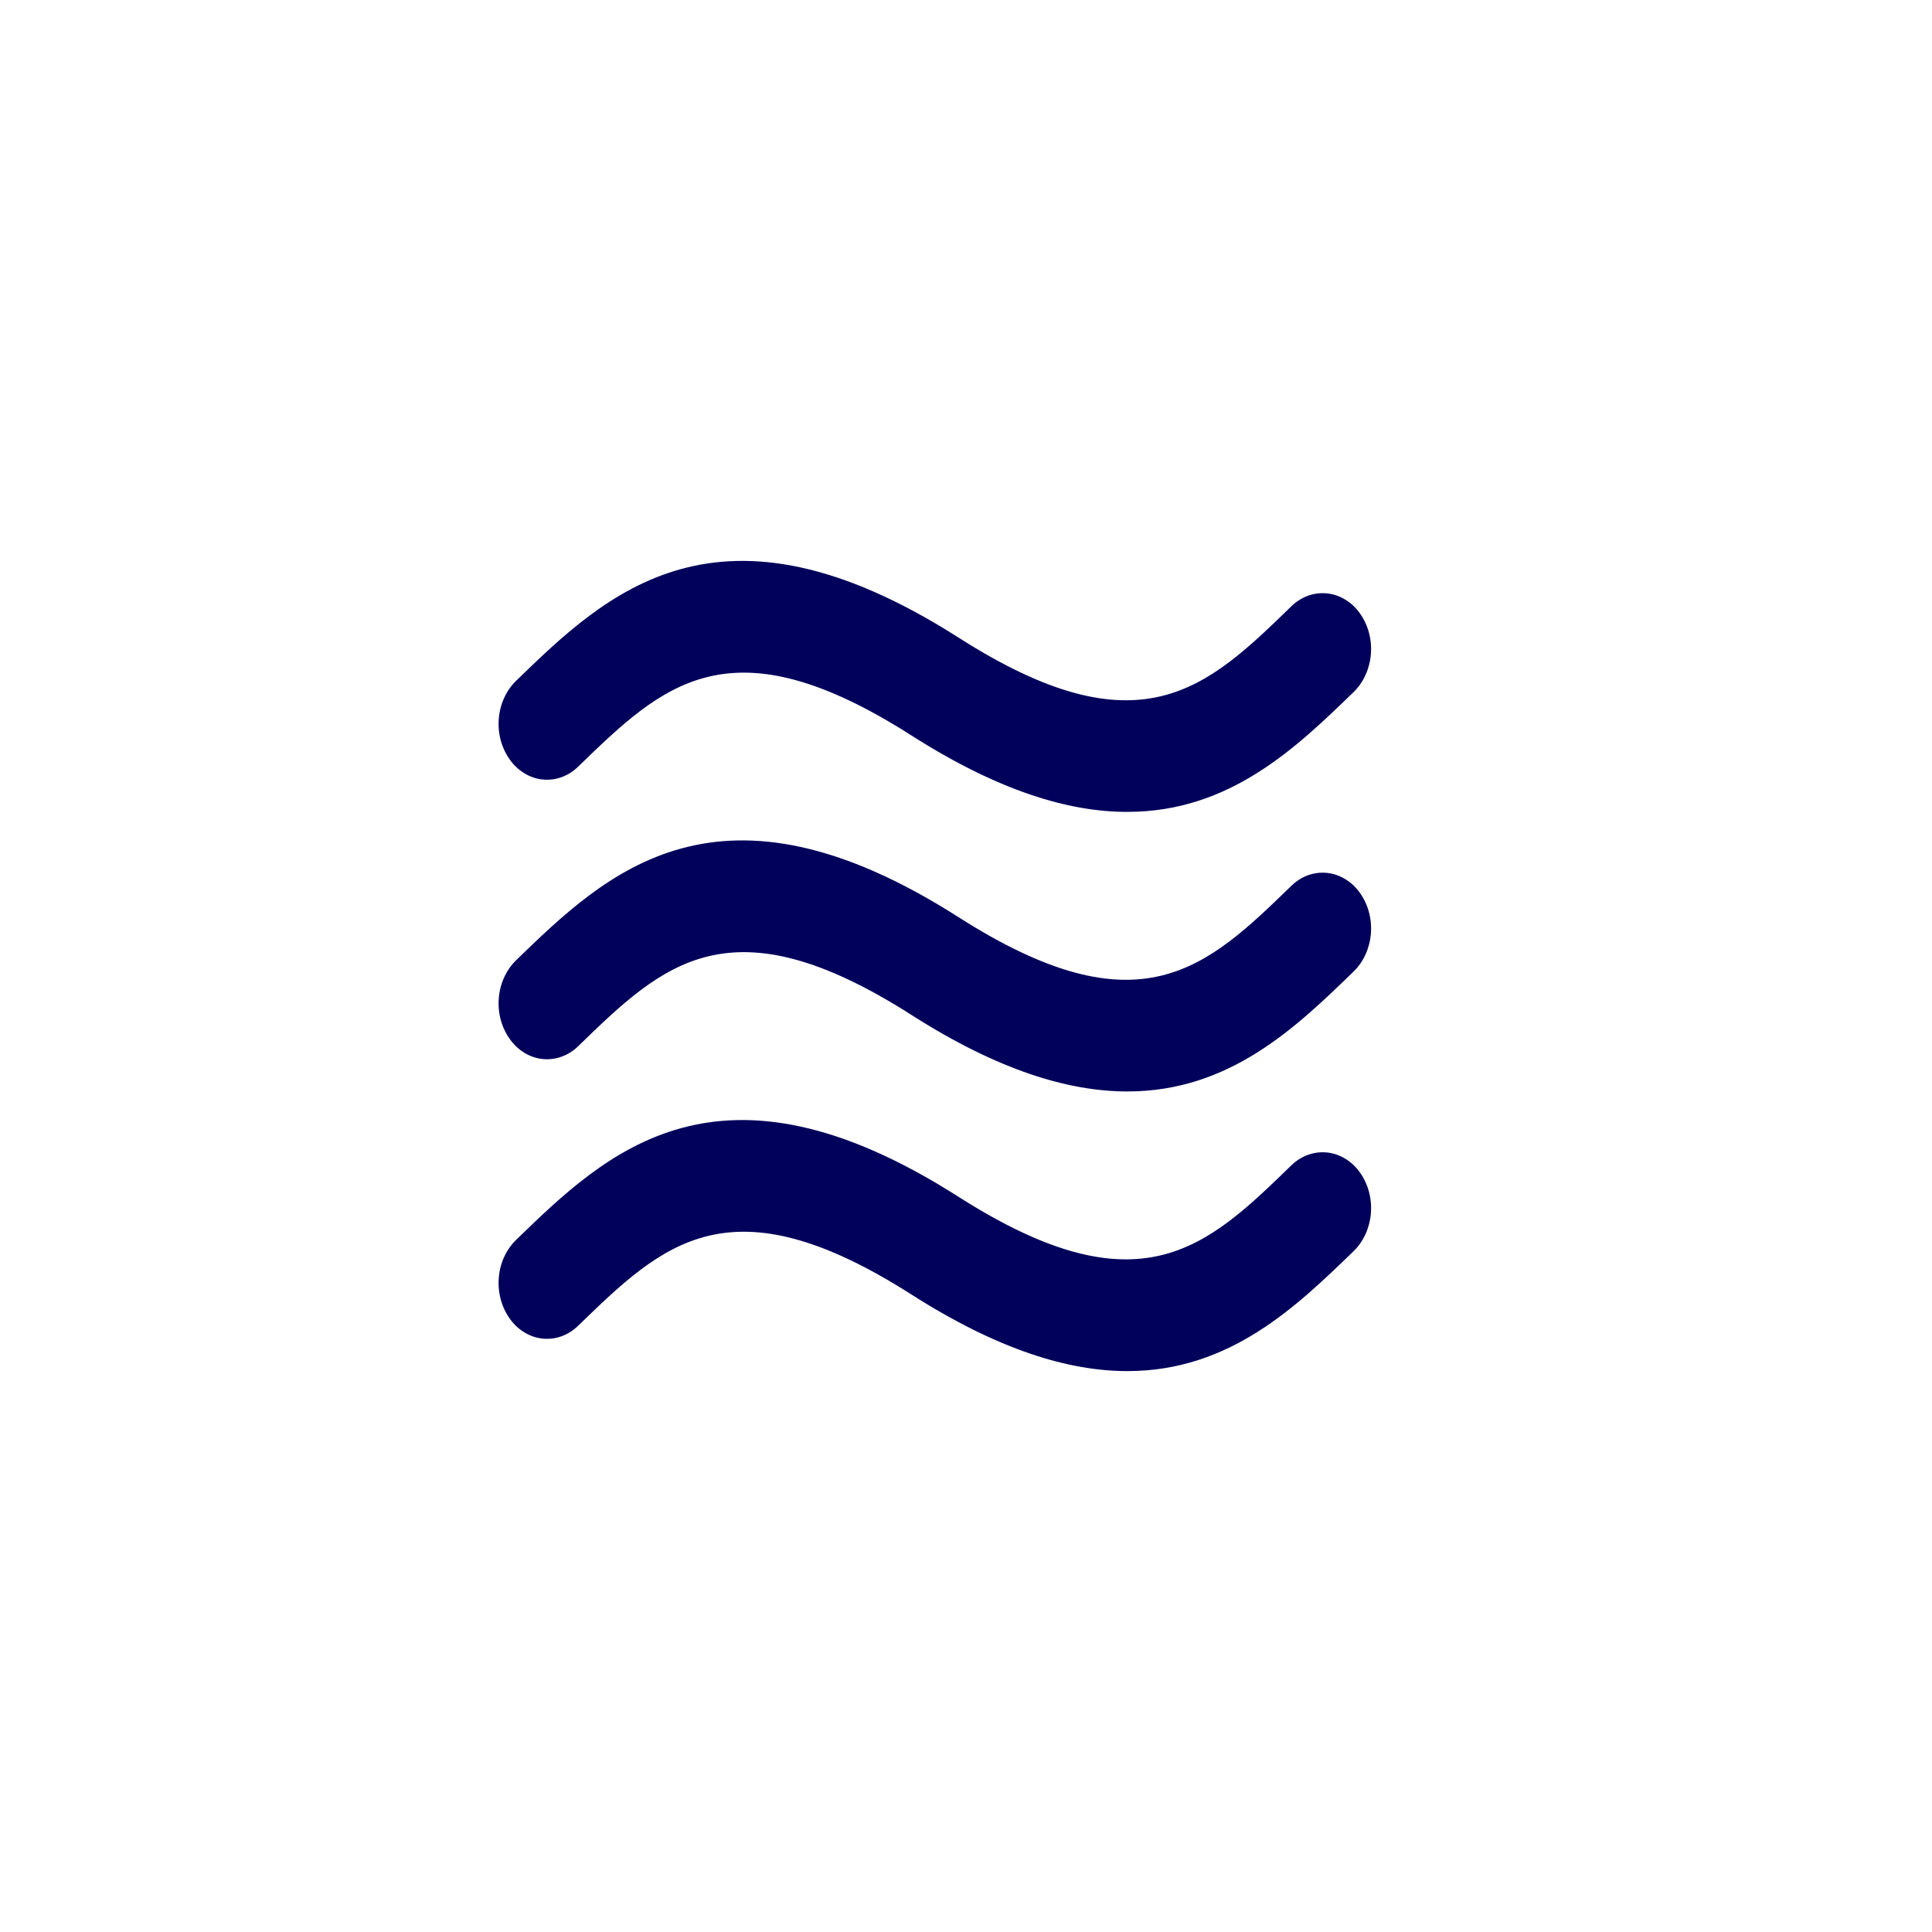 <svg width="31" height="31" viewBox="0 0 31 31" fill="none" xmlns="http://www.w3.org/2000/svg">
  <path d="M9.278 12.3C10.637 10.983 11.71 9.941 14.623 11.8C16.022 12.692 17.151 13.029 18.09 13.027C19.735 13.027 20.801 11.995 21.723 11.101C21.881 10.946 21.979 10.727 21.997 10.491C22.015 10.255 21.95 10.021 21.817 9.837C21.753 9.747 21.673 9.673 21.582 9.619C21.491 9.564 21.392 9.531 21.29 9.521C21.188 9.511 21.084 9.524 20.987 9.559C20.889 9.595 20.799 9.652 20.721 9.728C19.363 11.047 18.289 12.089 15.376 10.228C11.528 7.775 9.725 9.523 8.277 10.928C8.119 11.084 8.02 11.303 8.003 11.539C7.985 11.775 8.05 12.009 8.183 12.192C8.247 12.282 8.328 12.356 8.418 12.41C8.509 12.465 8.608 12.498 8.71 12.508C8.812 12.518 8.915 12.505 9.013 12.469C9.111 12.433 9.201 12.376 9.278 12.3ZM20.721 14.213C19.363 15.531 18.289 16.574 15.376 14.714C11.528 12.259 9.725 14.008 8.277 15.412C8.119 15.568 8.02 15.787 8.003 16.023C7.985 16.259 8.05 16.493 8.183 16.676C8.247 16.766 8.327 16.84 8.418 16.895C8.508 16.949 8.608 16.983 8.71 16.993C8.812 17.003 8.915 16.99 9.013 16.954C9.11 16.919 9.201 16.862 9.278 16.786C10.637 15.468 11.71 14.426 14.623 16.284C16.022 17.178 17.151 17.513 18.09 17.513C19.735 17.513 20.801 16.48 21.723 15.585C21.881 15.43 21.979 15.211 21.997 14.976C22.015 14.74 21.95 14.505 21.817 14.322C21.753 14.232 21.673 14.158 21.582 14.104C21.491 14.049 21.392 14.016 21.29 14.006C21.187 13.996 21.084 14.009 20.987 14.044C20.889 14.08 20.799 14.137 20.721 14.213ZM20.721 18.698C19.363 20.017 18.289 21.059 15.376 19.201C11.528 16.746 9.725 18.494 8.277 19.899C8.119 20.055 8.02 20.273 8.003 20.509C7.985 20.745 8.05 20.98 8.183 21.163C8.247 21.253 8.327 21.327 8.418 21.381C8.509 21.436 8.608 21.469 8.71 21.479C8.812 21.489 8.915 21.476 9.013 21.44C9.111 21.404 9.201 21.347 9.278 21.271C10.637 19.953 11.71 18.913 14.623 20.77C16.022 21.663 17.151 22 18.09 22C19.735 22 20.801 20.965 21.723 20.072C21.881 19.917 21.979 19.698 21.997 19.462C22.015 19.226 21.95 18.991 21.817 18.808C21.753 18.718 21.673 18.644 21.582 18.59C21.491 18.535 21.392 18.502 21.29 18.492C21.188 18.482 21.084 18.495 20.987 18.53C20.889 18.566 20.799 18.623 20.721 18.698Z" fill="#01005B"/>
</svg>
